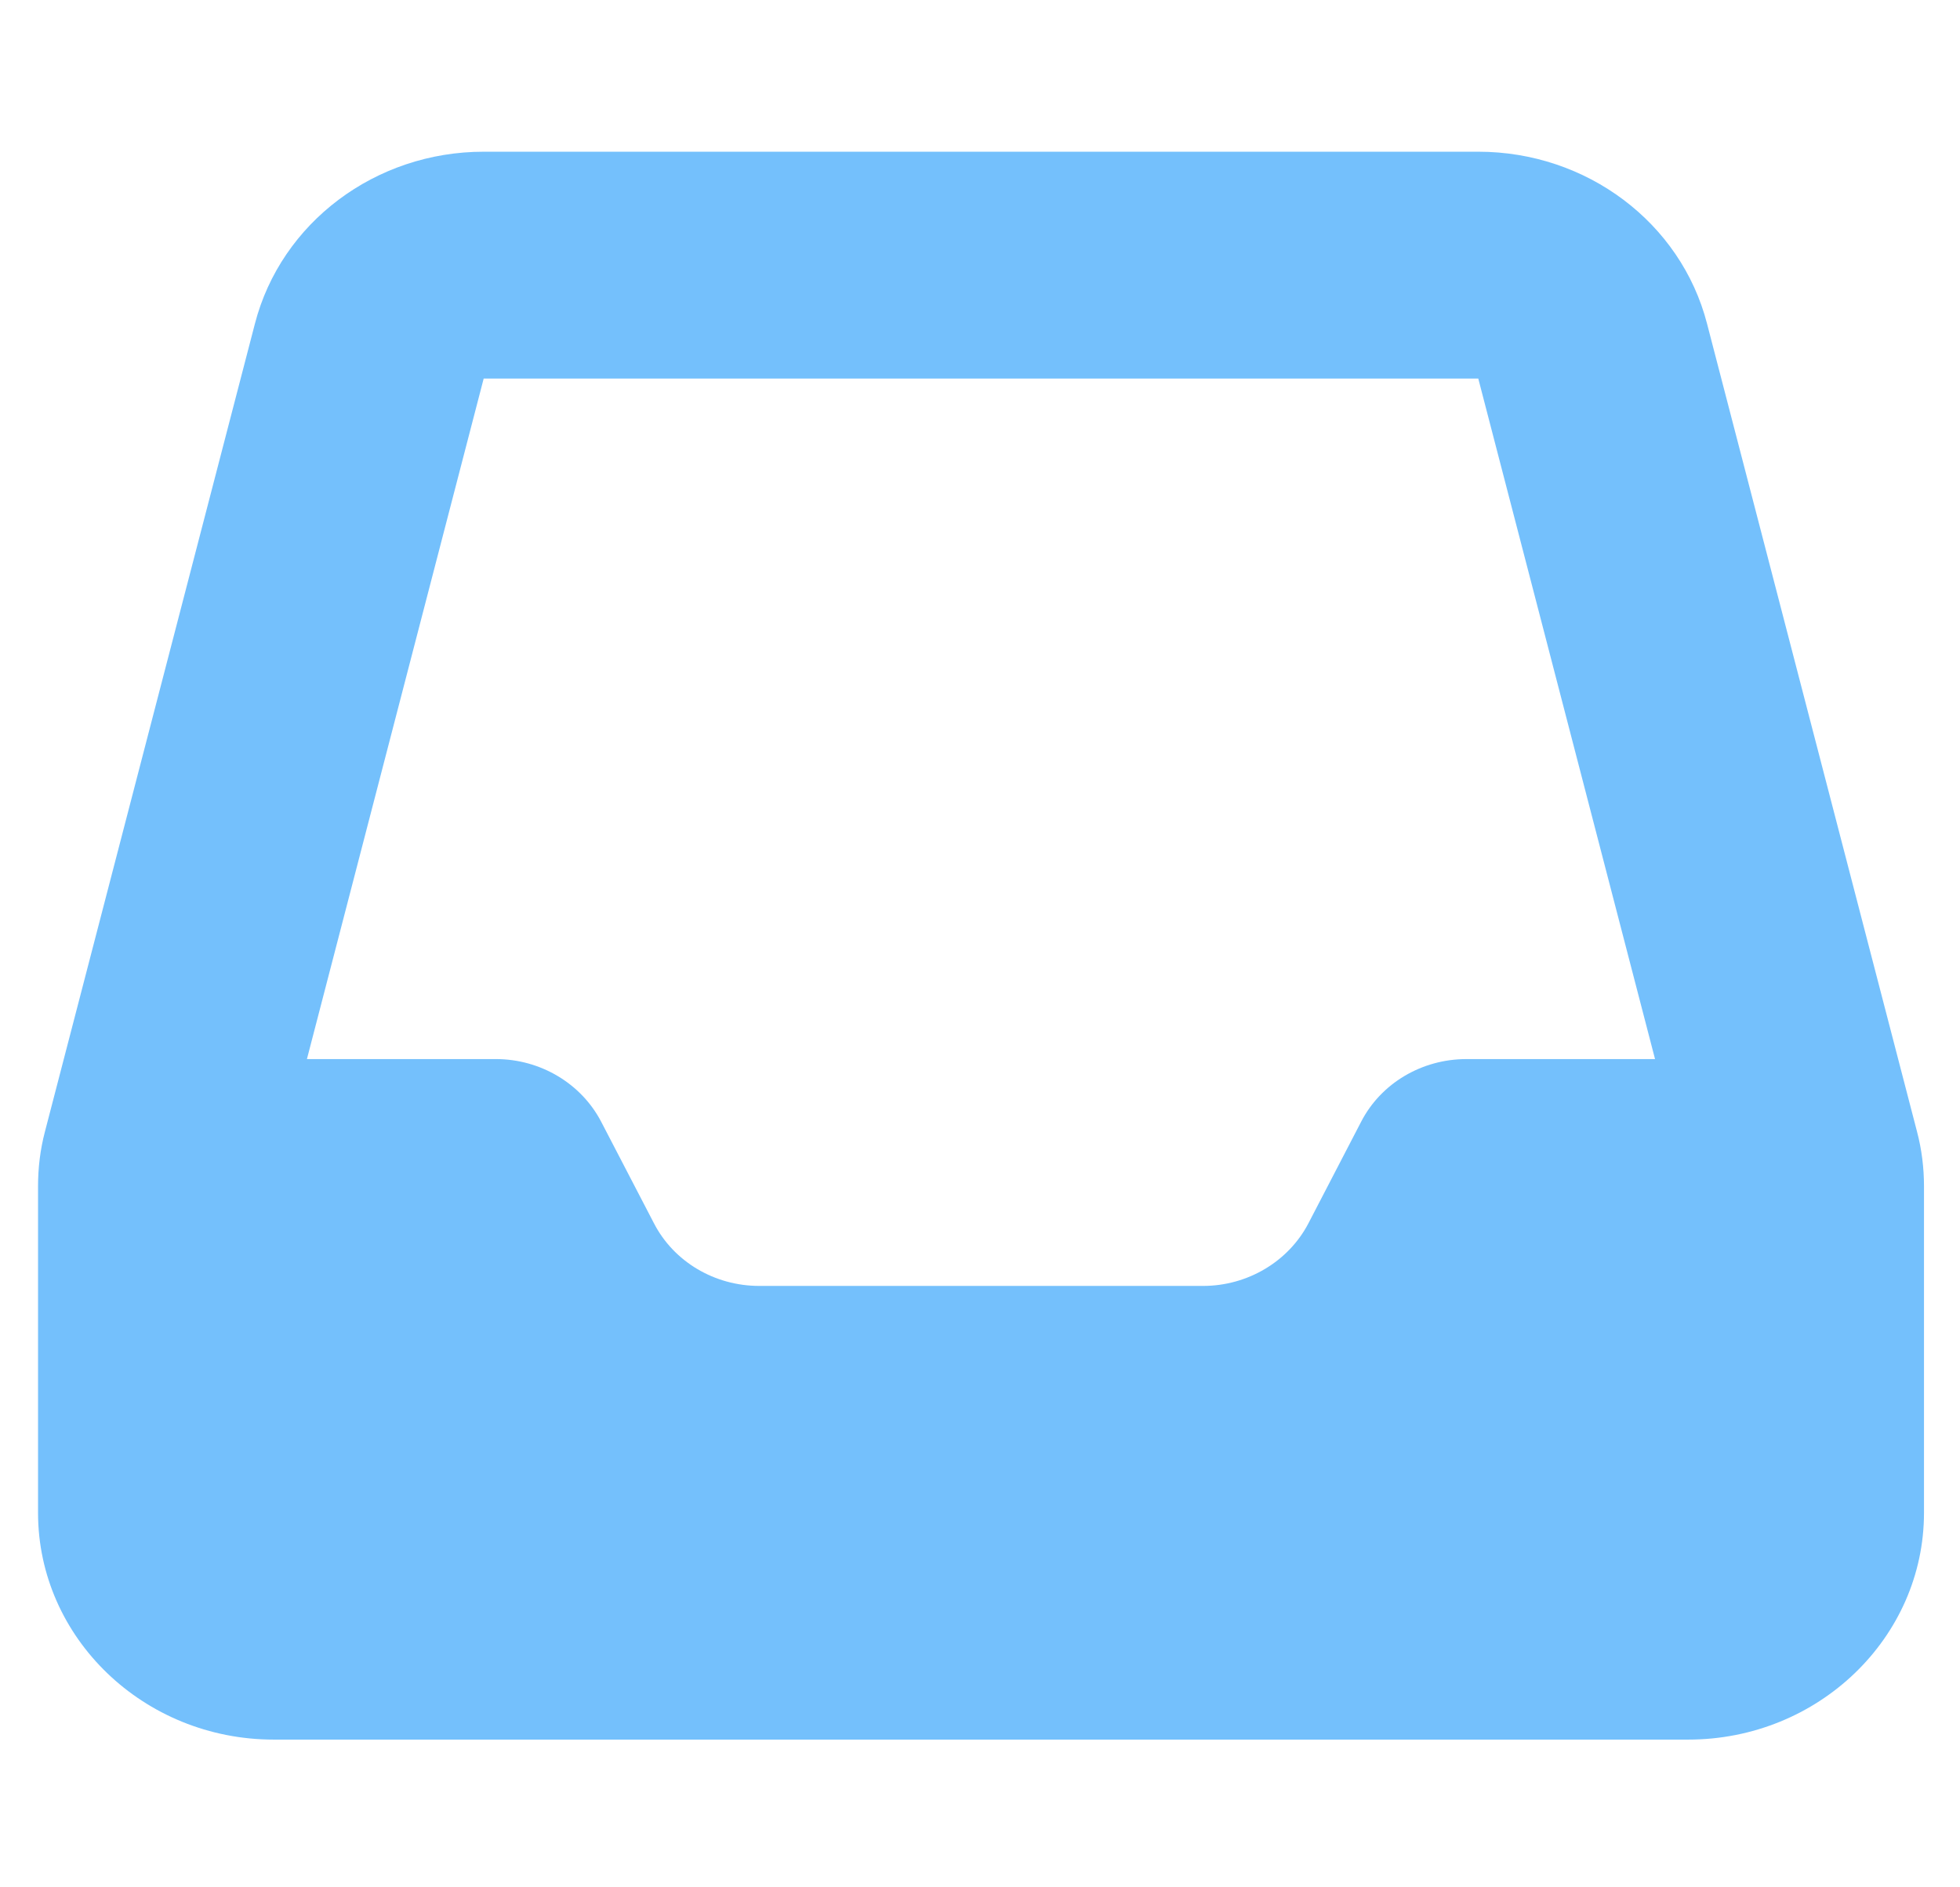 <svg width="27" height="26" viewBox="0 0 27 26" fill="none" xmlns="http://www.w3.org/2000/svg">
<g clip-path="url(#clip0_99_5421)">
<path d="M6.663 2.09C5.172 2.09 3.873 3.066 3.512 4.458L0.62 15.586C0.554 15.835 0.524 16.089 0.524 16.343V20.84C0.524 22.563 1.98 23.965 3.771 23.965H23.256C25.047 23.965 26.504 22.563 26.504 20.84V16.343C26.504 16.089 26.473 15.835 26.407 15.586L23.515 4.458C23.155 3.066 21.856 2.09 20.364 2.09H6.663ZM6.663 5.215H20.364L22.799 14.59H20.201C19.587 14.59 19.024 14.922 18.75 15.454L18.025 16.851C17.751 17.378 17.187 17.715 16.573 17.715H10.459C9.845 17.715 9.282 17.383 9.008 16.851L8.282 15.454C8.008 14.927 7.445 14.59 6.831 14.59H4.228L6.663 5.215Z" fill="#74C0FC"/>
</g>
<defs>
<clipPath id="clip0_99_5421">
<rect width="25.98" height="25" fill="white" transform="translate(0.524 0.527)"/>
</clipPath>
</defs>
</svg>
